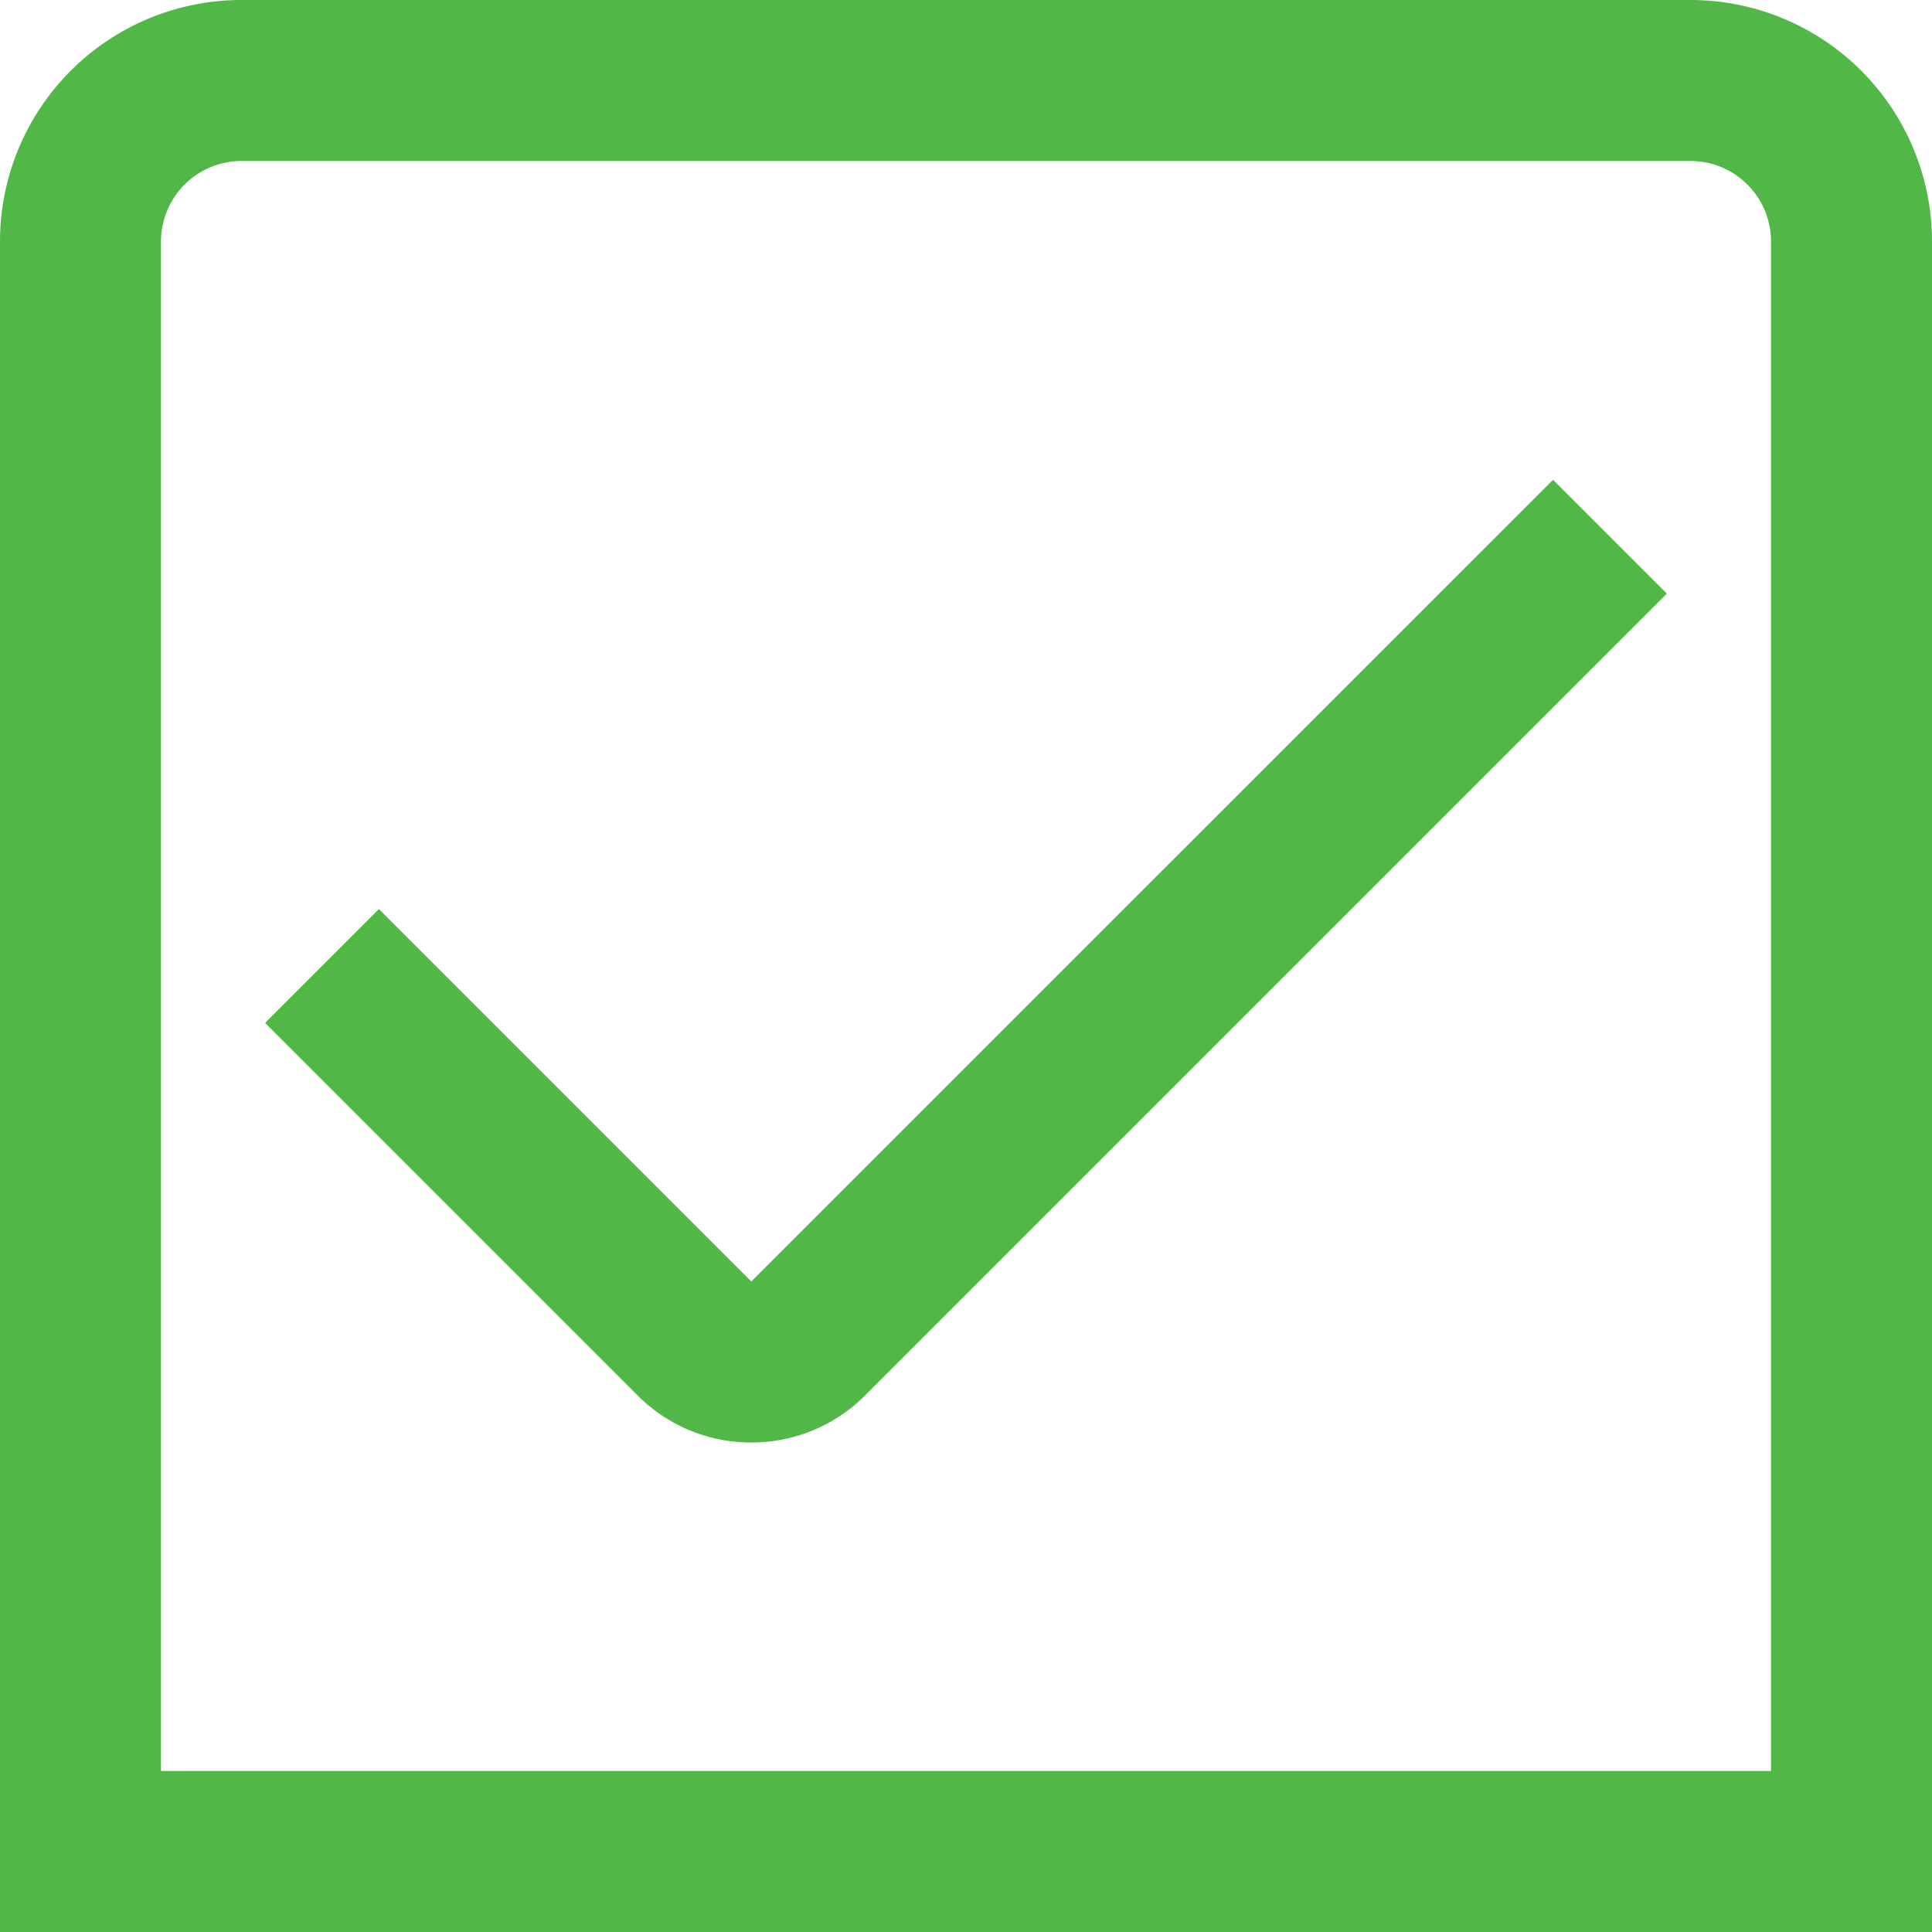 <svg xmlns="http://www.w3.org/2000/svg" viewBox="0 0 24 24"><defs><style>.cls-1{fill:#51B848;}</style></defs><title>142 checkbox</title><g id="_01_align_center" data-name="01 align center"><path class="cls-1" d="M24,24H0V3A3,3,0,0,1,3,0H21a3,3,0,0,1,3,3ZM2,22H22V3a1,1,0,0,0-1-1H3A1,1,0,0,0,2,3Z"/><path class="cls-1" d="M9.333,17.919a1.985,1.985,0,0,1-1.414-.586L3.293,12.707l1.414-1.414,4.626,4.626,9.96-9.959,1.414,1.414-9.959,9.959A1.987,1.987,0,0,1,9.333,17.919Z"/></g></svg>